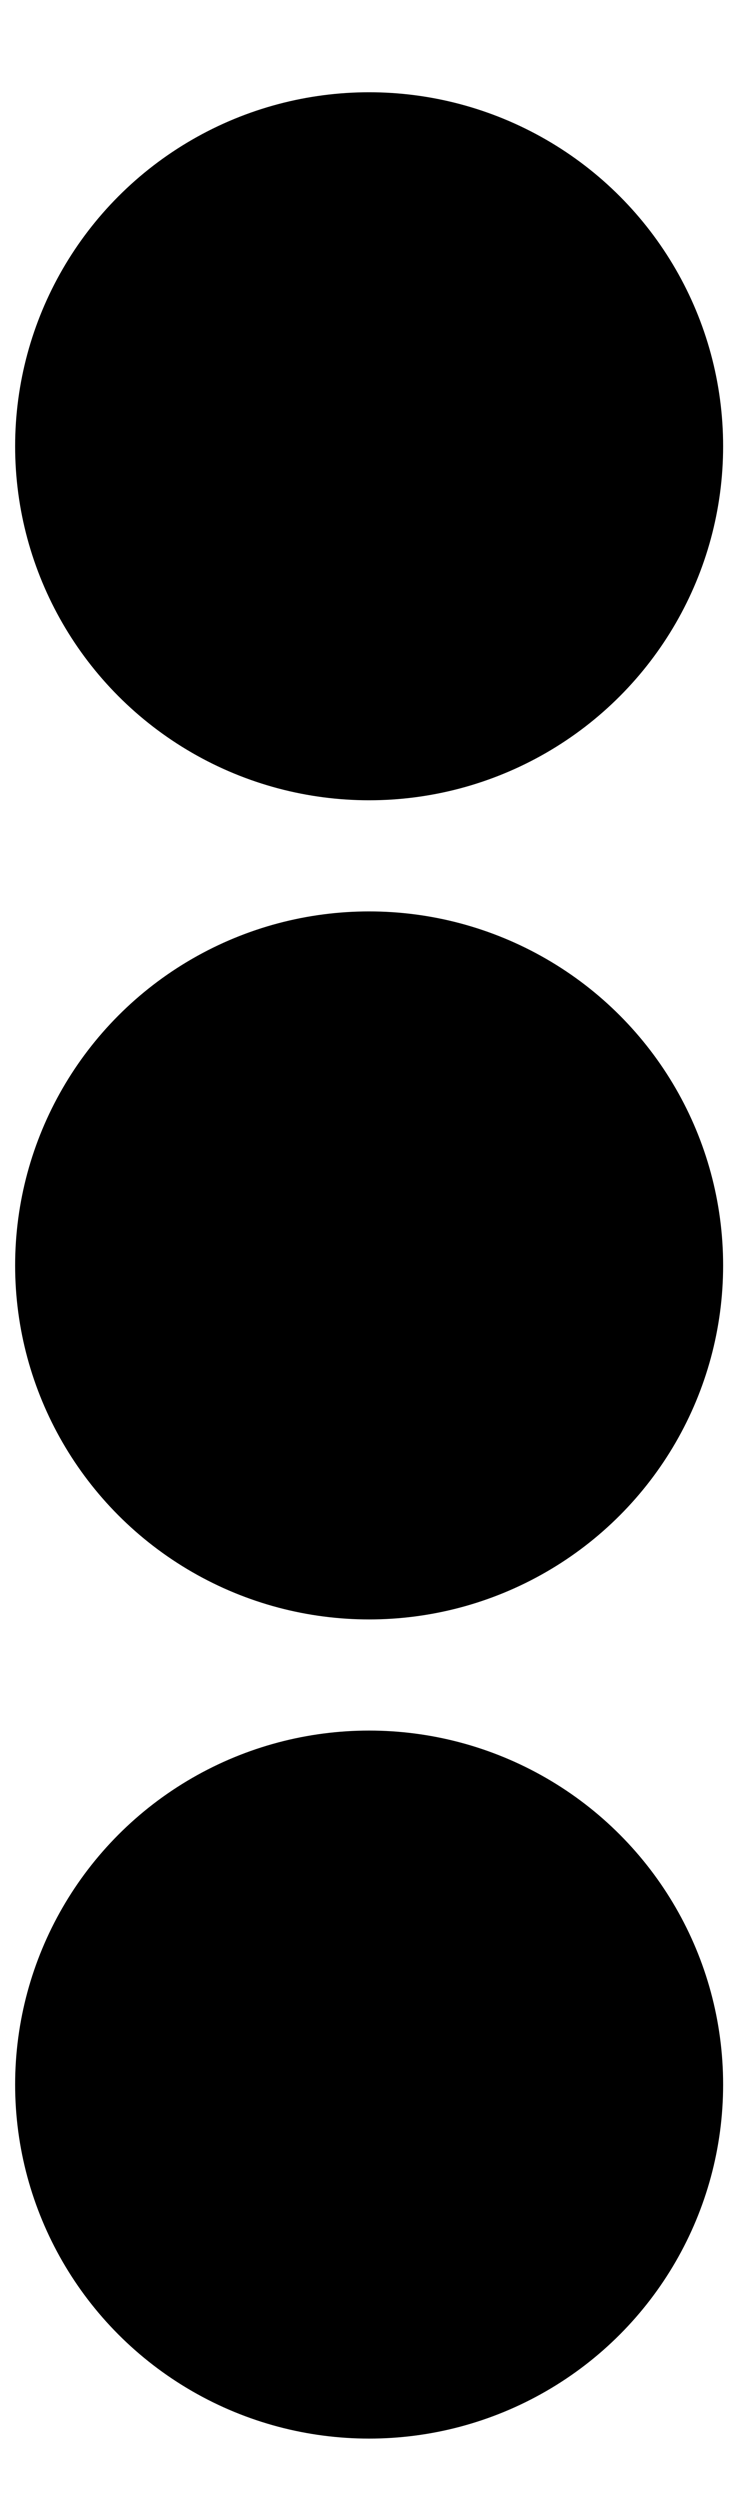 <svg width="6" height="20" viewBox="0 0 6 20" fill="none" xmlns="http://www.w3.org/2000/svg">
<circle cx="2.953" cy="3.57" r="2.832" fill="black"/>
<circle cx="2.953" cy="10.123" r="2.832" fill="black"/>
<circle cx="2.953" cy="16.676" r="2.832" fill="black"/>
</svg>
